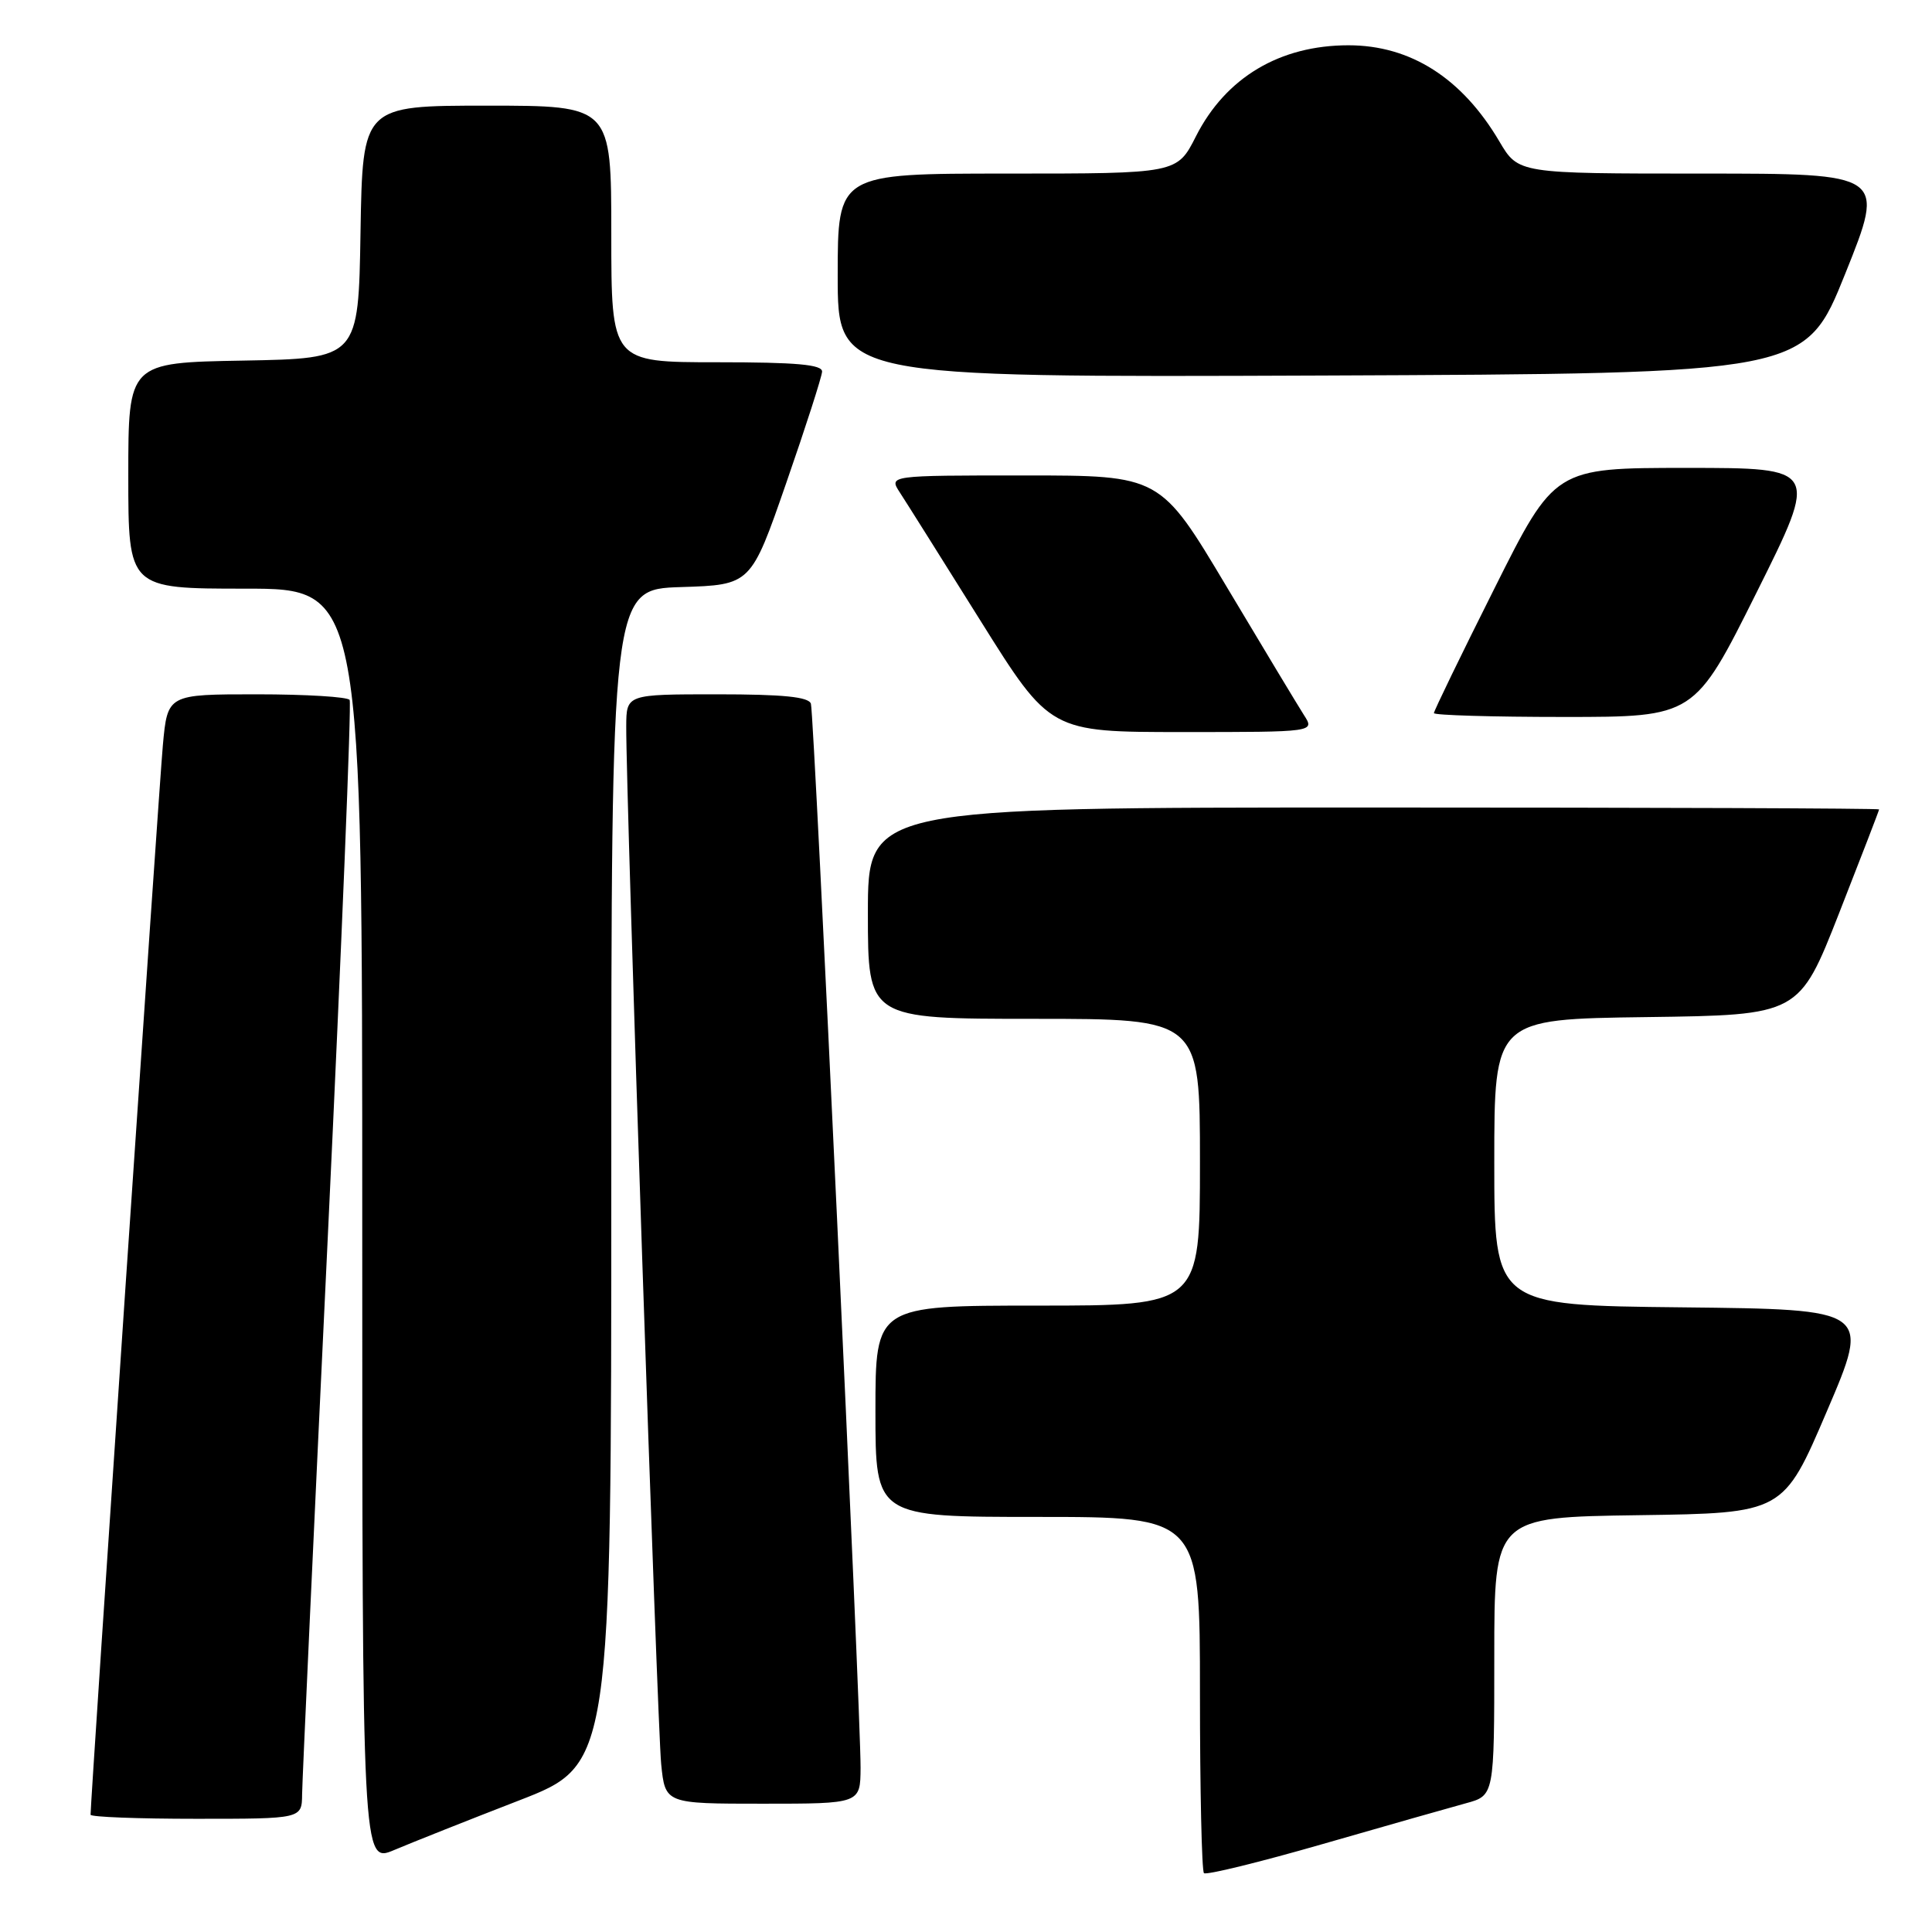 <?xml version="1.0" encoding="UTF-8" standalone="no"?>
<!DOCTYPE svg PUBLIC "-//W3C//DTD SVG 1.1//EN" "http://www.w3.org/Graphics/SVG/1.1/DTD/svg11.dtd" >
<svg xmlns="http://www.w3.org/2000/svg" xmlns:xlink="http://www.w3.org/1999/xlink" version="1.1" viewBox="0 0 256 256">
 <g >
 <path fill="currentColor"
d=" M 194.25 238.94 C 198.00 237.92 198.00 237.92 198.00 219.48 C 198.00 201.04 198.00 201.04 217.15 200.77 C 236.30 200.50 236.30 200.50 242.07 187.00 C 247.85 173.50 247.85 173.50 222.92 173.23 C 198.00 172.97 198.00 172.97 198.00 154.00 C 198.00 135.04 198.00 135.04 218.20 134.77 C 238.39 134.50 238.39 134.50 243.69 121.00 C 246.60 113.58 248.99 107.39 248.99 107.25 C 249.00 107.11 218.85 107.00 182.00 107.00 C 115.00 107.00 115.00 107.00 115.00 121.00 C 115.00 135.00 115.00 135.00 137.00 135.00 C 159.00 135.00 159.00 135.00 159.00 154.00 C 159.00 173.00 159.00 173.00 137.50 173.00 C 116.00 173.00 116.00 173.00 116.00 187.00 C 116.00 201.00 116.00 201.00 137.50 201.00 C 159.00 201.00 159.00 201.00 159.00 224.33 C 159.00 237.17 159.24 247.91 159.53 248.20 C 159.82 248.49 166.91 246.75 175.28 244.34 C 183.65 241.93 192.19 239.50 194.25 238.94 Z  M 68.75 238.58 C 81.00 233.83 81.00 233.83 81.00 155.95 C 81.00 78.08 81.00 78.08 90.25 77.79 C 99.50 77.50 99.50 77.50 104.18 64.00 C 106.76 56.58 108.89 49.94 108.93 49.25 C 108.98 48.31 105.57 48.00 95.00 48.00 C 81.00 48.00 81.00 48.00 81.00 31.00 C 81.00 14.00 81.00 14.00 64.52 14.00 C 48.05 14.00 48.05 14.00 47.77 30.75 C 47.50 47.50 47.50 47.50 32.25 47.78 C 17.00 48.05 17.00 48.05 17.00 63.03 C 17.00 78.00 17.00 78.00 32.50 78.00 C 48.00 78.00 48.00 78.00 48.00 162.46 C 48.00 246.93 48.00 246.93 52.25 245.13 C 54.59 244.14 62.01 241.19 68.75 238.58 Z  M 40.03 237.75 C 40.05 235.96 41.58 202.78 43.43 164.00 C 45.27 125.22 46.58 93.16 46.33 92.75 C 46.09 92.34 40.55 92.00 34.04 92.00 C 22.20 92.00 22.20 92.00 21.58 98.75 C 21.08 104.13 12.00 238.46 12.00 240.46 C 12.00 240.76 18.30 241.00 26.00 241.00 C 40.00 241.00 40.00 241.00 40.03 237.75 Z  M 114.03 234.25 C 114.07 227.07 107.89 94.69 107.45 93.25 C 107.17 92.34 103.78 92.00 95.03 92.00 C 83.00 92.00 83.00 92.00 82.98 96.25 C 82.93 105.11 87.10 228.74 87.61 233.75 C 88.14 239.00 88.14 239.00 101.07 239.00 C 114.00 239.00 114.00 239.00 114.03 234.25 Z  M 172.78 94.75 C 171.99 93.51 167.38 85.86 162.54 77.75 C 153.74 63.00 153.74 63.00 135.75 63.00 C 117.77 63.00 117.77 63.00 119.23 65.25 C 120.04 66.49 124.85 74.14 129.92 82.25 C 139.15 97.00 139.15 97.00 156.69 97.00 C 174.23 97.00 174.23 97.00 172.78 94.75 Z  M 232.76 78.50 C 240.99 62.00 240.99 62.00 223.50 62.00 C 206.01 62.00 206.01 62.00 198.01 77.99 C 193.60 86.78 190.00 94.21 190.00 94.49 C 190.00 94.77 197.77 95.00 207.26 95.00 C 224.53 95.00 224.53 95.00 232.76 78.50 Z  M 244.51 36.25 C 249.83 23.00 249.83 23.00 225.51 23.00 C 201.19 23.00 201.19 23.00 198.68 18.75 C 193.73 10.35 186.91 6.00 178.68 6.00 C 169.58 6.00 162.42 10.27 158.47 18.06 C 155.97 23.00 155.97 23.00 133.48 23.00 C 111.00 23.00 111.00 23.00 111.00 36.51 C 111.00 50.01 111.00 50.01 175.10 49.76 C 239.19 49.50 239.19 49.50 244.51 36.25 Z "/>
</g>
</svg>